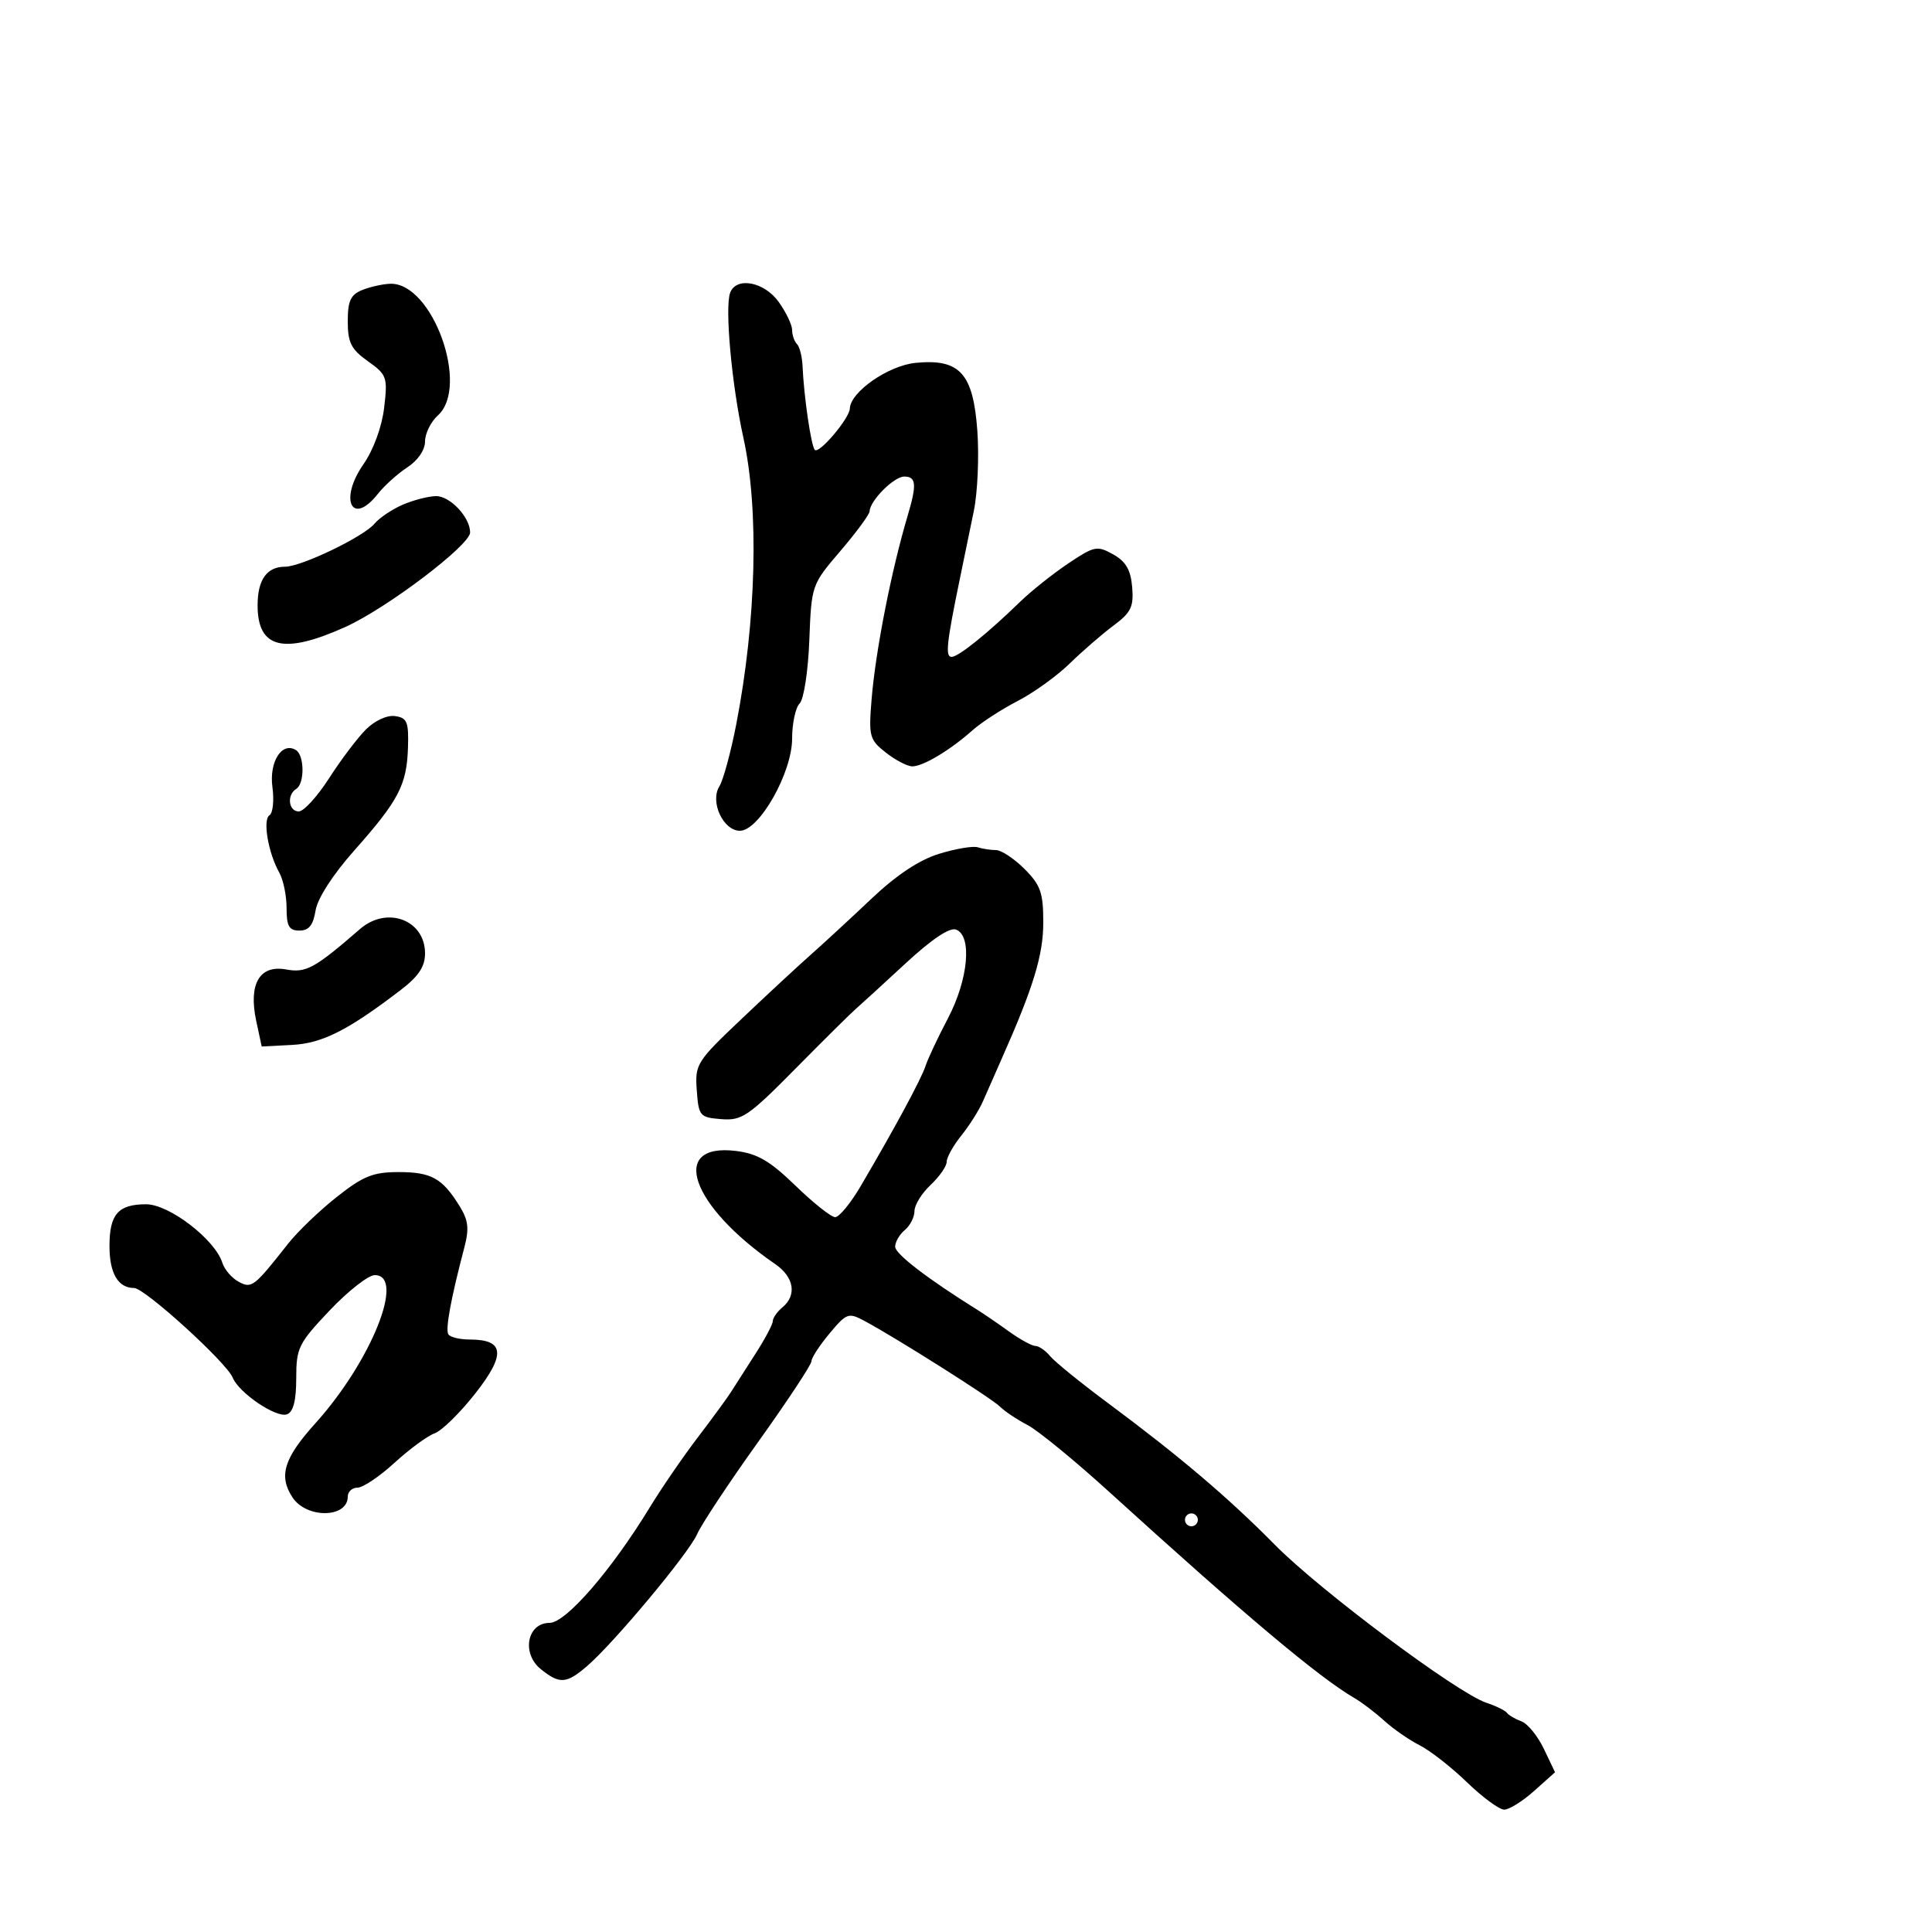 <svg xmlns="http://www.w3.org/2000/svg" width="300" height="300" viewBox="0 0 300 300" version="1.1">
	<path d="M 56.250 45.031 C 54.447 45.756, 54 46.723, 54 49.900 C 54 53.197, 54.525 54.238, 57.121 56.086 C 60.083 58.196, 60.212 58.563, 59.650 63.309 C 59.294 66.312, 58.001 69.834, 56.411 72.128 C 52.601 77.626, 54.666 81.779, 58.677 76.685 C 59.680 75.412, 61.737 73.561, 63.250 72.570 C 64.890 71.497, 66 69.870, 66 68.540 C 66 67.313, 66.900 65.495, 68 64.500 C 72.974 59.999, 67.143 43.868, 60.614 44.063 C 59.451 44.098, 57.487 44.534, 56.250 45.031 M 113.384 45.441 C 112.519 47.695, 113.616 59.742, 115.438 68 C 117.882 79.072, 117.452 96.334, 114.333 112.427 C 113.488 116.786, 112.305 121.141, 111.704 122.103 C 110.210 124.494, 112.294 129, 114.893 129 C 117.893 129, 123 119.983, 123 114.685 C 123 112.328, 123.526 109.874, 124.168 109.232 C 124.817 108.583, 125.484 104.233, 125.670 99.439 C 126.003 90.846, 126.020 90.795, 130.502 85.549 C 132.976 82.654, 135.015 79.883, 135.033 79.392 C 135.095 77.727, 138.812 74, 140.410 74 C 142.270 74, 142.382 75.229, 140.960 80.007 C 138.414 88.554, 135.949 101.102, 135.338 108.615 C 134.872 114.352, 135.009 114.862, 137.556 116.865 C 139.048 118.039, 140.900 119, 141.670 119 C 143.347 119, 147.556 116.477, 151 113.407 C 152.375 112.182, 155.525 110.137, 158 108.862 C 160.475 107.588, 164.126 104.960, 166.112 103.023 C 168.099 101.085, 171.161 98.433, 172.916 97.130 C 175.626 95.117, 176.061 94.218, 175.803 91.161 C 175.577 88.482, 174.822 87.184, 172.845 86.080 C 170.357 84.690, 169.917 84.780, 165.845 87.514 C 163.455 89.119, 160.096 91.797, 158.380 93.466 C 153.343 98.366, 148.822 102, 147.765 102 C 146.761 102, 146.979 99.910, 149.019 90 C 149.642 86.975, 150.631 82.174, 151.216 79.331 C 151.801 76.489, 152.047 70.907, 151.763 66.928 C 151.121 57.966, 149.042 55.671, 142.174 56.346 C 137.943 56.762, 132.051 60.854, 131.964 63.437 C 131.913 64.960, 127.198 70.531, 126.528 69.861 C 125.954 69.287, 124.830 61.621, 124.618 56.833 C 124.553 55.367, 124.162 53.829, 123.750 53.417 C 123.338 53.004, 123 52.024, 123 51.238 C 123 50.452, 122.069 48.502, 120.932 46.904 C 118.694 43.762, 114.352 42.920, 113.384 45.441 M 62.500 78.386 C 60.849 79.105, 58.891 80.427, 58.147 81.323 C 56.471 83.342, 46.786 88, 44.262 88 C 41.433 88, 40 90.017, 40 94 C 40 100.699, 44.015 101.687, 53.629 97.354 C 60.052 94.459, 73 84.650, 73 82.679 C 73 80.322, 69.874 77, 67.693 77.039 C 66.487 77.061, 64.150 77.667, 62.500 78.386 M 56.811 113.280 C 55.496 114.595, 52.928 117.996, 51.105 120.836 C 49.283 123.676, 47.163 126, 46.396 126 C 44.795 126, 44.504 123.425, 46 122.500 C 47.319 121.685, 47.287 117.295, 45.956 116.473 C 43.782 115.129, 41.774 118.279, 42.301 122.208 C 42.581 124.294, 42.376 126.268, 41.846 126.595 C 40.761 127.266, 41.649 132.462, 43.368 135.500 C 43.991 136.600, 44.500 139.075, 44.500 141 C 44.500 143.833, 44.881 144.500, 46.500 144.500 C 47.964 144.500, 48.634 143.667, 49 141.388 C 49.303 139.505, 51.672 135.827, 55 132.076 C 61.902 124.297, 63.161 121.891, 63.349 116.122 C 63.480 112.099, 63.222 111.460, 61.352 111.194 C 60.104 111.016, 58.201 111.890, 56.811 113.280 M 145.835 132.575 C 142.738 133.528, 139.210 135.867, 135.335 139.536 C 132.126 142.575, 127.925 146.453, 126 148.154 C 124.075 149.855, 119.213 154.364, 115.195 158.173 C 108.146 164.856, 107.901 165.246, 108.195 169.299 C 108.486 173.313, 108.656 173.512, 112 173.780 C 115.193 174.035, 116.202 173.349, 123.500 165.961 C 127.900 161.506, 132.115 157.330, 132.867 156.681 C 133.619 156.031, 137.089 152.858, 140.579 149.628 C 144.681 145.832, 147.467 143.965, 148.462 144.347 C 150.991 145.317, 150.360 152.113, 147.179 158.159 C 145.628 161.109, 144.072 164.417, 143.722 165.511 C 143.087 167.495, 138.901 175.248, 133.605 184.250 C 132.068 186.863, 130.304 189, 129.686 189 C 129.068 189, 126.299 186.804, 123.531 184.120 C 119.561 180.268, 117.612 179.130, 114.289 178.720 C 103.817 177.429, 107.221 187.239, 120.388 196.297 C 123.303 198.302, 123.770 201.116, 121.500 203 C 120.675 203.685, 120 204.649, 120 205.142 C 120 205.636, 118.772 207.943, 117.270 210.270 C 115.769 212.596, 114.082 215.233, 113.520 216.130 C 112.959 217.026, 110.633 220.207, 108.352 223.199 C 106.070 226.191, 102.714 231.082, 100.894 234.069 C 94.940 243.837, 87.859 252, 85.340 252 C 81.856 252, 80.946 256.728, 83.960 259.169 C 86.881 261.534, 87.938 261.471, 91.121 258.745 C 95.292 255.173, 106.966 241.181, 108.256 238.209 C 108.902 236.719, 113.159 230.288, 117.716 223.918 C 122.272 217.547, 126 211.905, 126 211.380 C 126 210.854, 127.262 208.912, 128.805 207.064 C 131.458 203.887, 131.752 203.780, 134.218 205.102 C 139.182 207.763, 153.984 217.126, 155.288 218.431 C 156.008 219.151, 157.926 220.431, 159.549 221.275 C 161.172 222.119, 166.878 226.790, 172.228 231.655 C 193.188 250.713, 204.822 260.492, 210.343 263.692 C 211.474 264.347, 213.547 265.926, 214.950 267.200 C 216.352 268.475, 218.826 270.188, 220.448 271.009 C 222.069 271.829, 225.373 274.413, 227.789 276.750 C 230.206 279.087, 232.810 281, 233.576 281 C 234.342 281, 236.430 279.694, 238.216 278.098 L 241.464 275.196 239.733 271.567 C 238.782 269.571, 237.215 267.648, 236.251 267.292 C 235.288 266.937, 234.275 266.343, 234 265.973 C 233.725 265.603, 232.280 264.895, 230.789 264.400 C 226.313 262.914, 204.963 246.969, 198 239.912 C 190.743 232.558, 183.177 226.134, 171.952 217.798 C 167.801 214.715, 163.808 211.474, 163.080 210.596 C 162.351 209.718, 161.317 209, 160.782 209 C 160.247 209, 158.399 207.988, 156.675 206.750 C 154.952 205.512, 152.819 204.050, 151.937 203.500 C 144.086 198.609, 139 194.713, 139 193.592 C 139 192.851, 139.675 191.685, 140.500 191 C 141.325 190.315, 142 188.989, 142 188.052 C 142 187.115, 143.125 185.292, 144.500 184 C 145.875 182.708, 147 181.089, 147 180.402 C 147 179.715, 148.024 177.881, 149.275 176.327 C 150.526 174.772, 152.039 172.375, 152.637 171 C 153.234 169.625, 154.523 166.700, 155.500 164.500 C 160.465 153.327, 162 148.304, 162 143.233 C 162 138.612, 161.584 137.430, 159.077 134.923 C 157.469 133.315, 155.481 132, 154.659 132 C 153.836 132, 152.564 131.806, 151.832 131.569 C 151.099 131.332, 148.401 131.785, 145.835 132.575 M 55.910 144.254 C 48.834 150.389, 47.527 151.105, 44.426 150.537 C 40.307 149.784, 38.560 152.781, 39.782 158.502 L 40.637 162.500 45.330 162.256 C 50.045 162.012, 54.040 159.992, 62.250 153.704 C 65.003 151.596, 66 150.089, 66 148.038 C 66 142.841, 60.095 140.626, 55.910 144.254 M 52.297 185.860 C 49.611 187.982, 46.212 191.245, 44.744 193.110 C 39.419 199.869, 39.093 200.120, 37.045 199.024 C 35.995 198.462, 34.861 197.137, 34.525 196.079 C 33.375 192.454, 26.269 187, 22.697 187 C 18.348 187, 17 188.538, 17 193.500 C 17 197.725, 18.338 200, 20.823 200 C 22.463 200, 35.184 211.566, 36.137 213.924 C 37.096 216.297, 42.938 220.238, 44.569 219.612 C 45.549 219.236, 46 217.472, 46 214.012 C 46 209.297, 46.344 208.599, 51.195 203.481 C 54.052 200.466, 57.202 198, 58.195 198 C 63.015 198, 57.653 211.382, 48.979 221 C 44.082 226.431, 43.231 229.177, 45.413 232.507 C 47.594 235.836, 54 235.750, 54 232.393 C 54 231.627, 54.685 231, 55.522 231 C 56.360 231, 58.947 229.259, 61.272 227.130 C 63.598 225.002, 66.400 222.945, 67.500 222.560 C 68.600 222.174, 71.442 219.384, 73.815 216.360 C 78.576 210.292, 78.335 208, 72.937 208 C 71.386 208, 69.893 207.635, 69.617 207.190 C 69.136 206.410, 70.010 201.660, 72.087 193.768 C 72.878 190.765, 72.734 189.495, 71.355 187.268 C 68.679 182.948, 66.976 182, 61.899 182 C 57.932 182, 56.401 182.615, 52.297 185.860 M 184 236 C 184 236.550, 184.450 237, 185 237 C 185.550 237, 186 236.550, 186 236 C 186 235.450, 185.550 235, 185 235 C 184.450 235, 184 235.450, 184 236" stroke="none" fill="black" fill-rule="evenodd"/>
</svg>